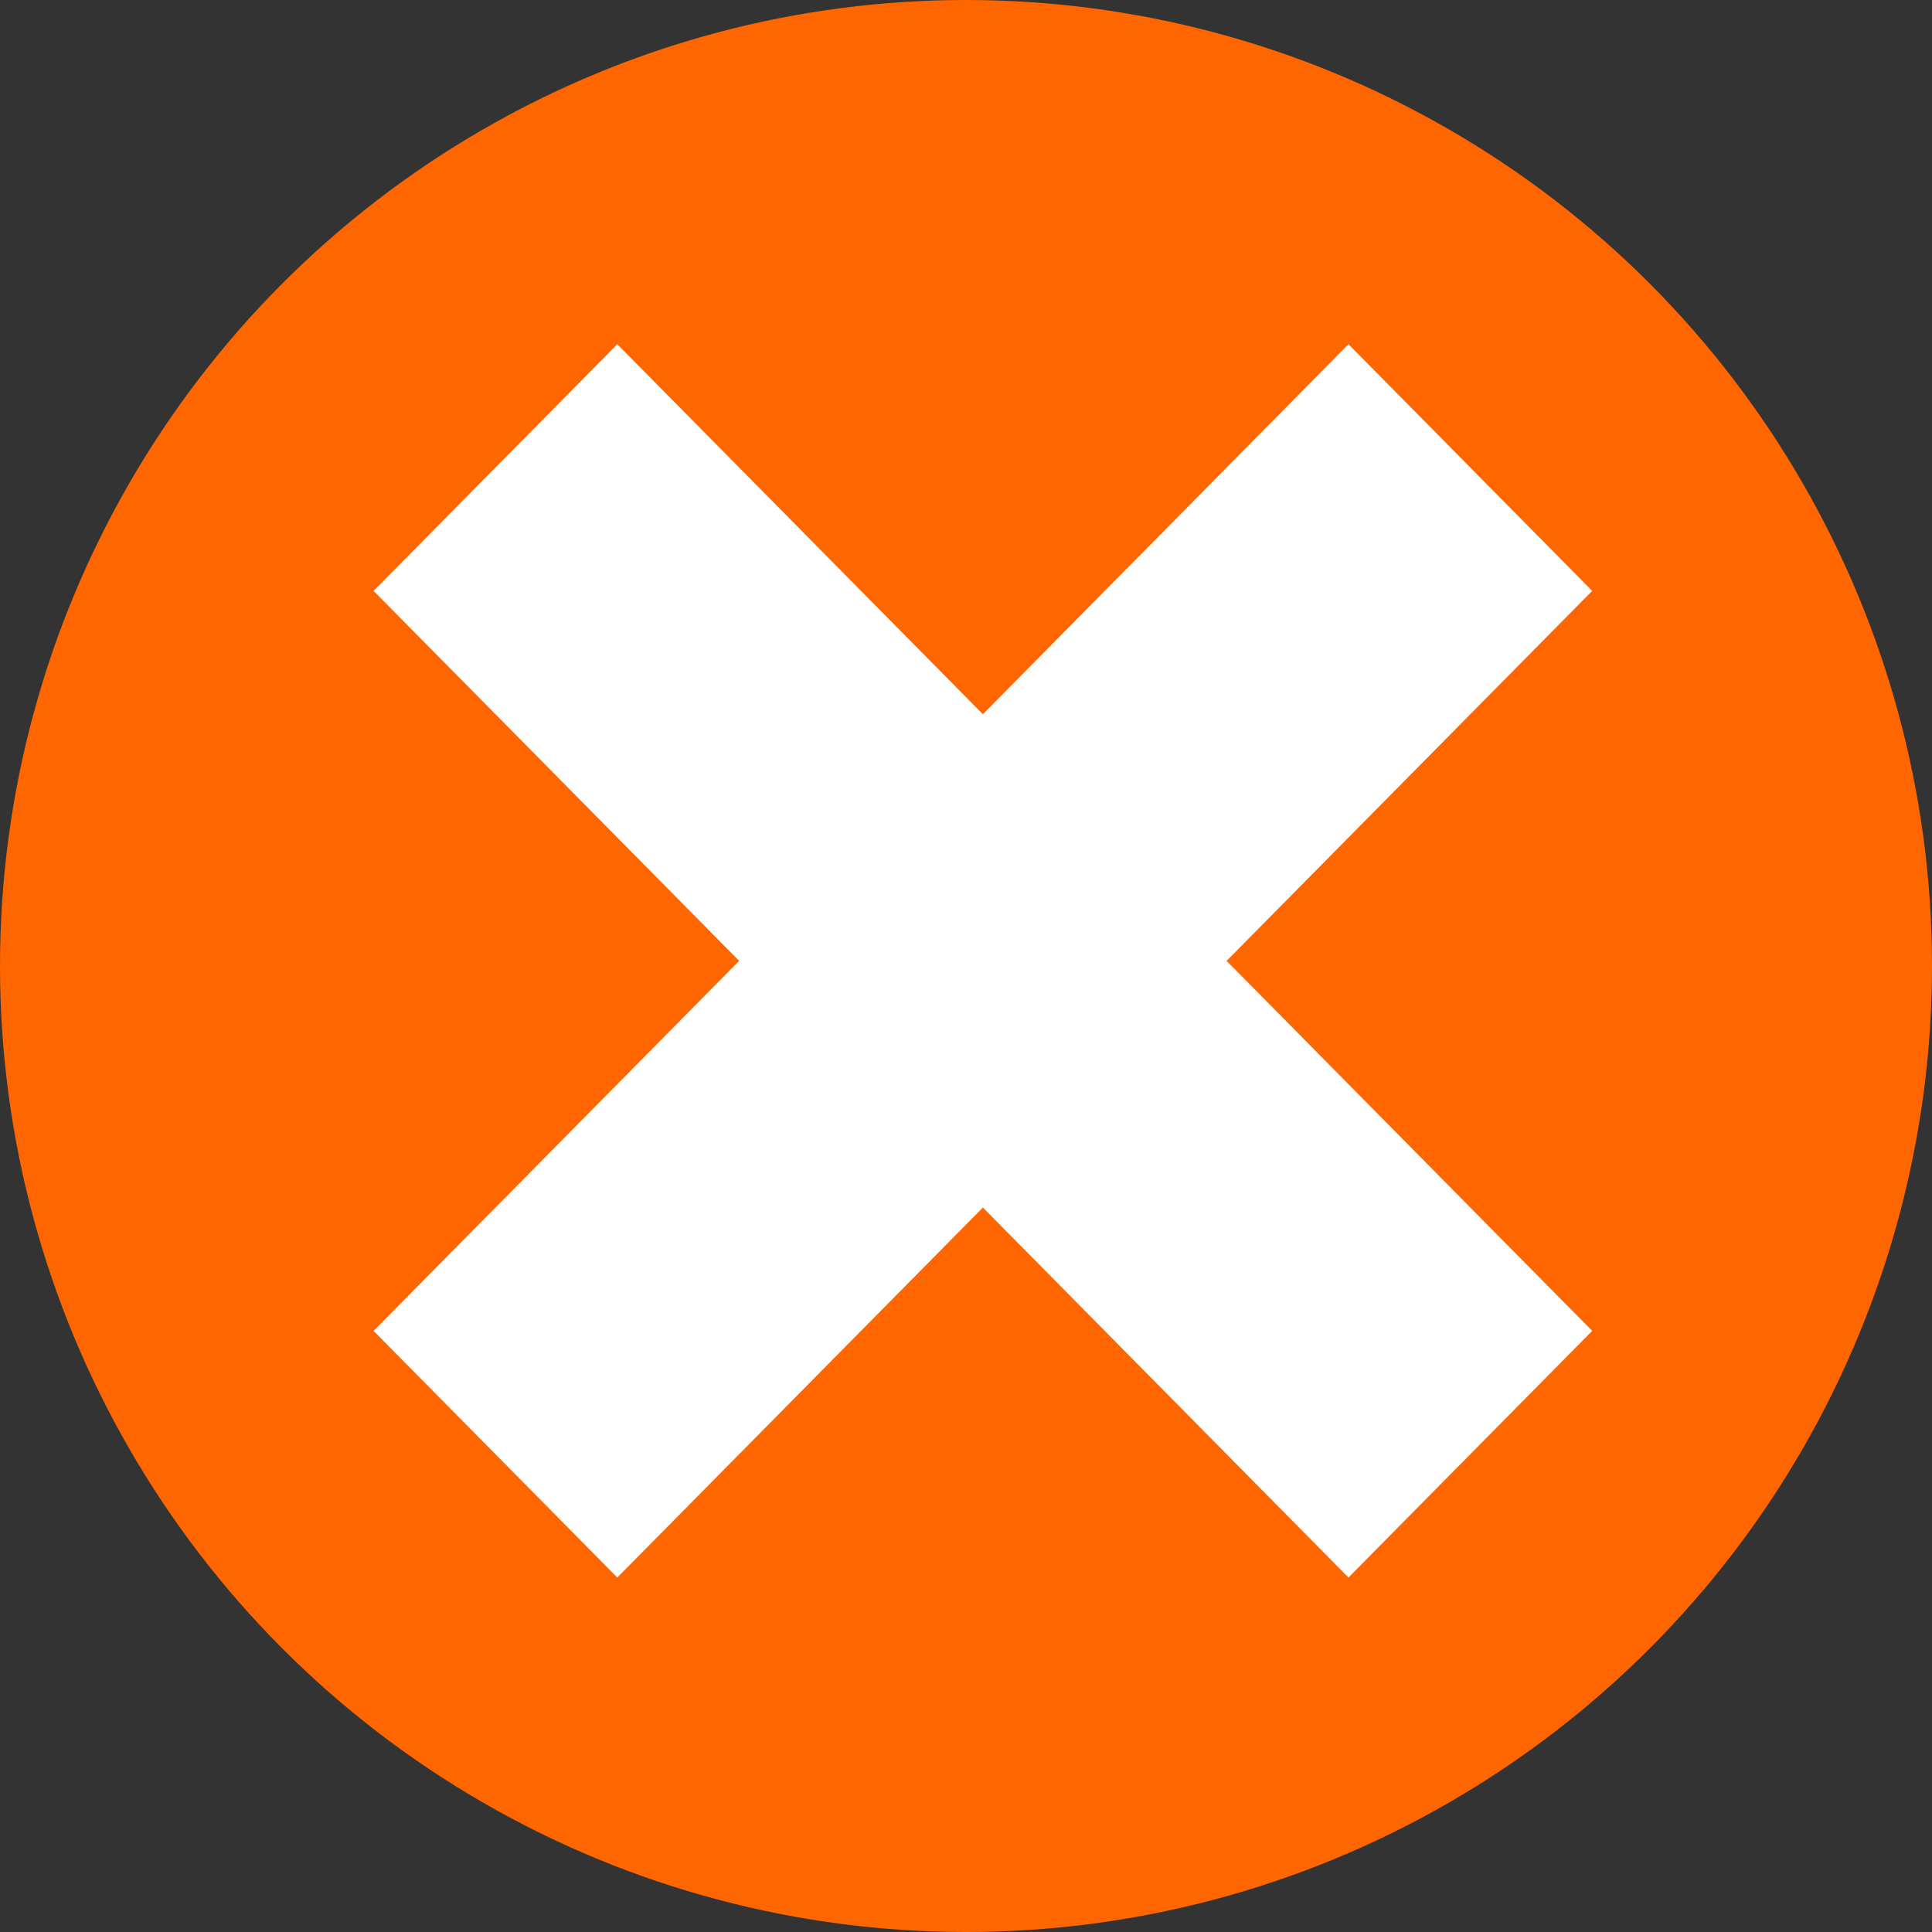 <?xml version="1.0" encoding="UTF-8" standalone="no"?>
<svg
   id="svg"
   version="1.1"
   width="390.091"
   height="390.091"
   viewBox="0 0 390.091 390.091"
   sodipodi:docname="forurening_igang.svg"
   inkscape:version="1.1 (c68e22c387, 2021-05-23)"
   xmlns:inkscape="http://www.inkscape.org/namespaces/inkscape"
   xmlns:sodipodi="http://sodipodi.sourceforge.net/DTD/sodipodi-0.dtd"
   xmlns="http://www.w3.org/2000/svg"
   xmlns:svg="http://www.w3.org/2000/svg">
  <rect x="0" y="0" width="390.091" height="390.091" fill="#333333" stroke="none"/>
  <defs
     id="defs8" />
  <sodipodi:namedview
     id="namedview6"
     pagecolor="#ffffff"
     bordercolor="#666666"
     borderopacity="1.0"
     inkscape:pageshadow="2"
     inkscape:pageopacity="0.0"
     inkscape:pagecheckerboard="0"
     showgrid="false"
     fit-margin-top="0"
     fit-margin-left="0"
     fit-margin-right="0"
     fit-margin-bottom="0"
     inkscape:zoom="0.67521728"
     inkscape:cx="194.01162"
     inkscape:cy="191.79012"
     inkscape:window-width="1920"
     inkscape:window-height="1017"
     inkscape:window-x="1912"
     inkscape:window-y="-8"
     inkscape:window-maximized="1"
     inkscape:current-layer="svg" />
  <circle
     style="fill:#ff6600;stroke:#ffffff;stroke-width:0;stroke-miterlimit:4;stroke-dasharray:none"
     id="path153"
     cx="195.045"
     cy="195.045"
     r="195.045" />
  <path
     d="M 321.481,119.307 272.27,69.504 198.455,144.209 124.639,69.504 75.428,119.307 149.244,194.012 75.428,268.716 124.639,318.519 198.455,243.815 272.27,318.519 321.481,268.716 247.665,194.012 Z"
     id="path2"
     style="fill:#ffffff;stroke-width:0.387" />
</svg>
